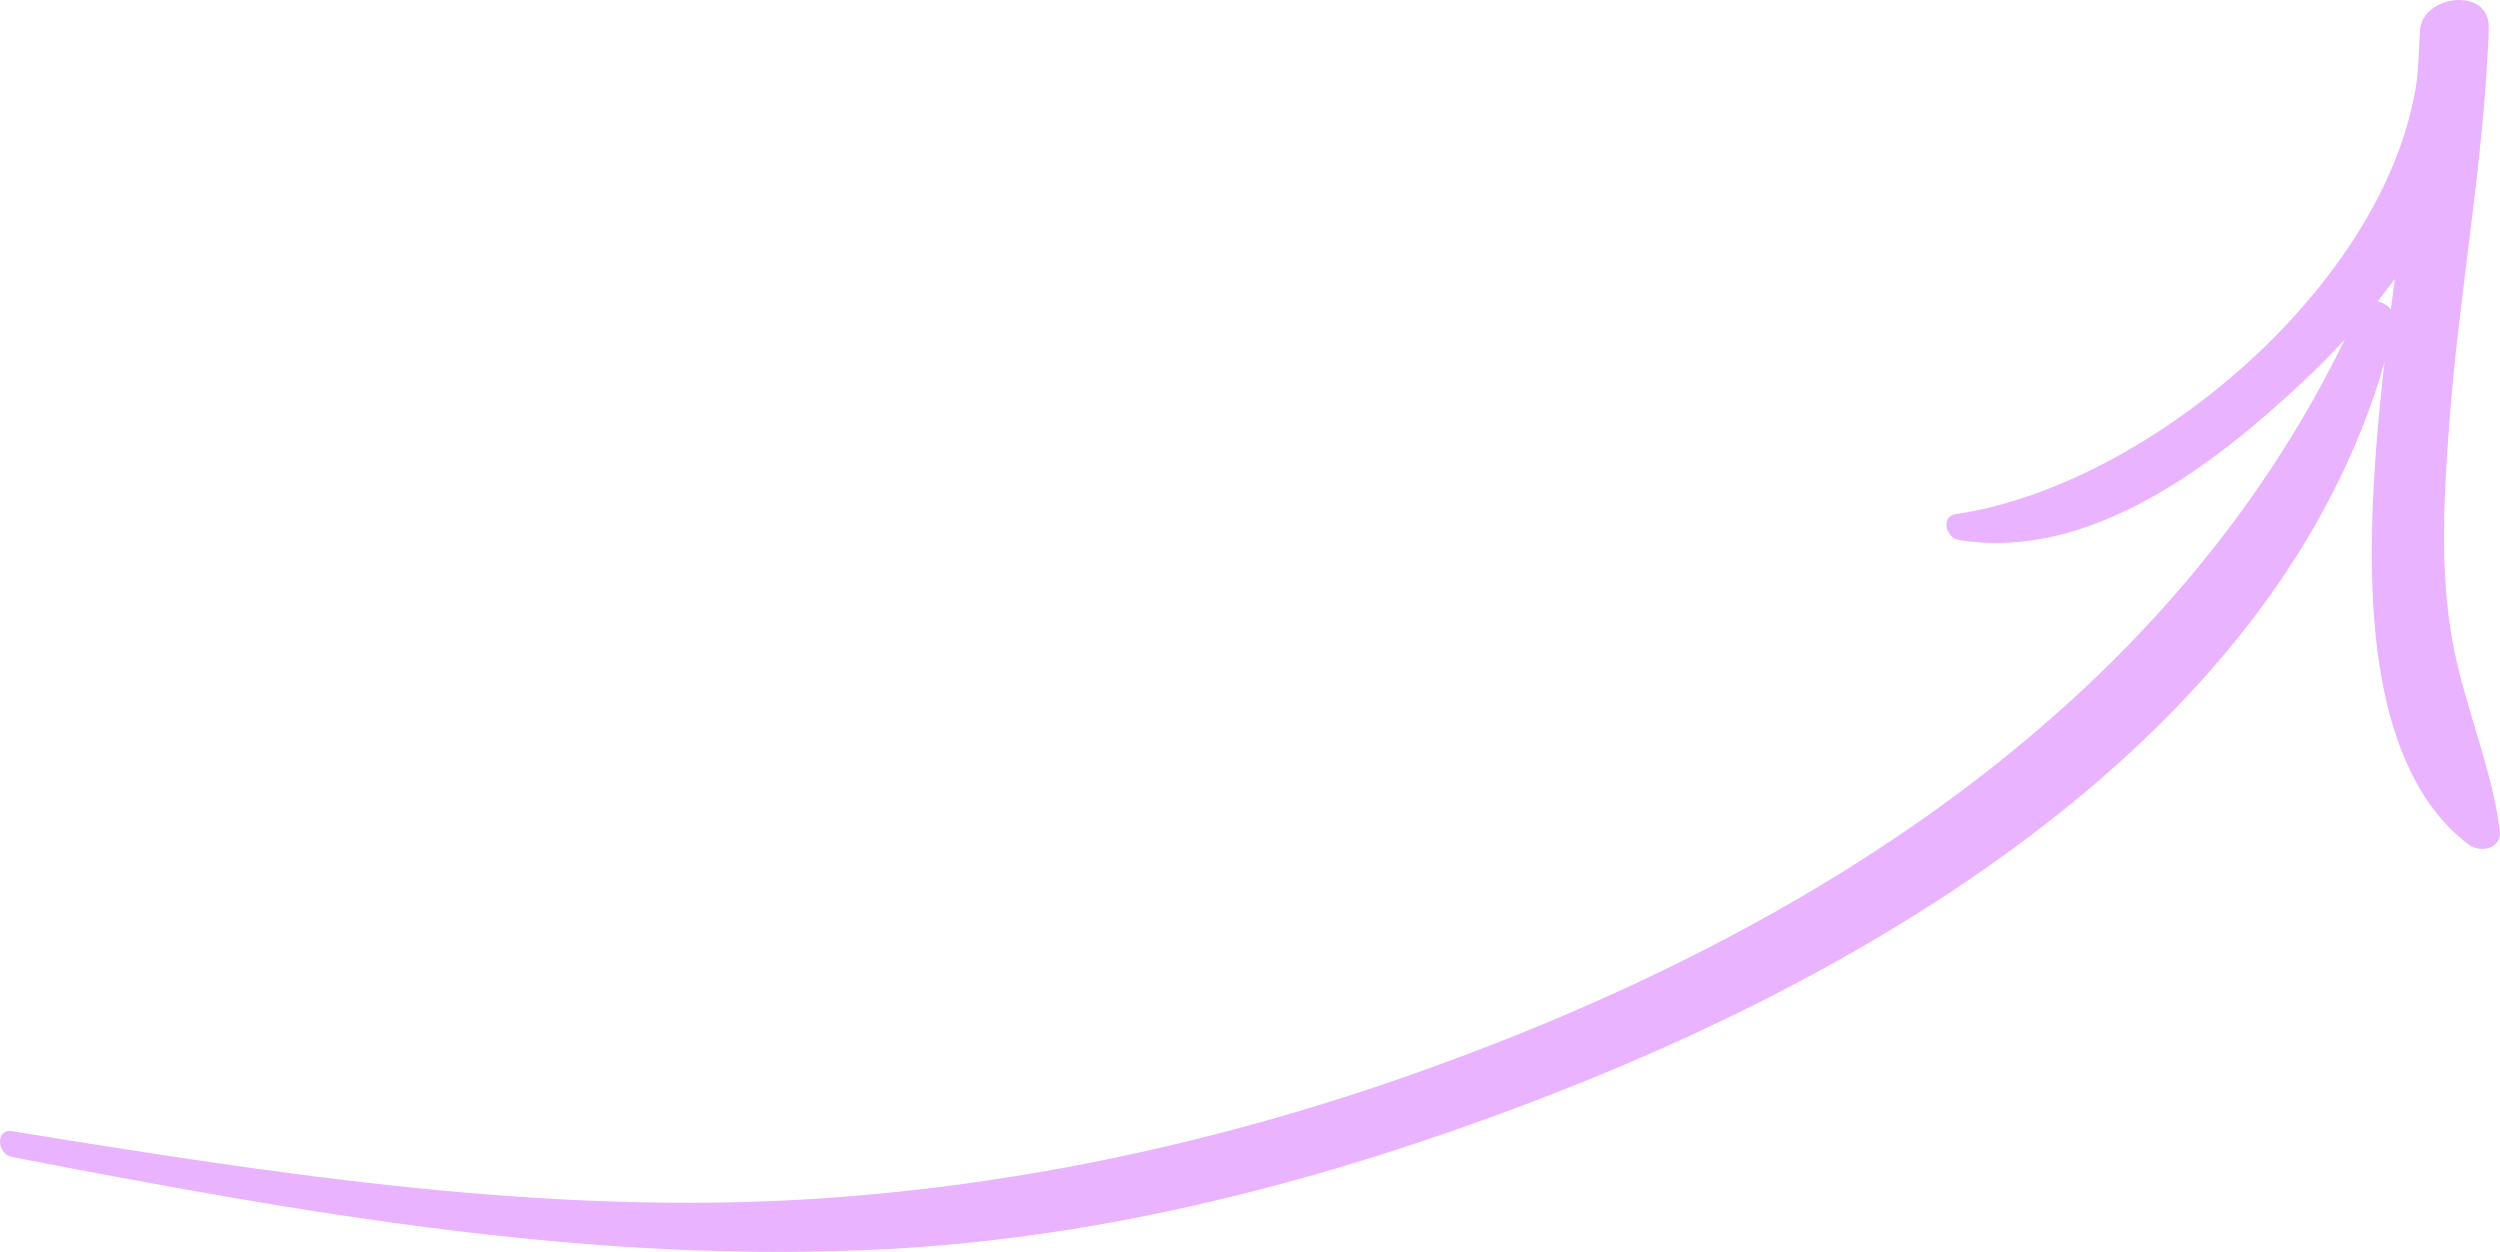 <svg xmlns="http://www.w3.org/2000/svg" width="1080" height="540.82" viewBox="0 0 1080 540.82"><g id="a"/><g id="b"><g id="c"><g id="d"><path d="M5.15 499.81c125.22 24.18 250.57 46.59 378.63 39.77 99.94-5.32 198.31-32.12 291.08-68.62 148.8-58.53 321.54-164.17 359.65-331.35 1.82-8-11.94-13.8-15.49-5.92-76.13 169.01-237.94 269.74-407.26 329.83-82.78 29.37-169.26 48.26-256.91 54.19-117.07 7.92-234.33-10.33-349.51-29.01-7.53-1.22-6.65 9.86-.19 11.11h0z" fill="#eab3ff"/><path d="M846.14 233.25c56.58 9.36 110.7-32.61 149.2-68.79 41.67-39.16 79.71-93.78 79.81-152.92.03-17.33-29.07-13.86-29.73 1.91-2.72 65.53-16.4 129.97-19.93 195.45-2.63 48.92-1.97 123.32 40.83 155.88 5.23 3.98 14.6 1.79 13.6-6.02-3.6-27.97-15.62-54.44-20.57-82.43-5.45-30.8-3.54-62.85-1.21-93.86 4.29-57.18 15.15-113.53 17.02-170.93-9.95 1.88-19.9 3.77-29.85 5.65.3 93.38-112.09 191.95-200.36 204.9-6.69.98-4.39 10.23 1.2 11.15h0z" fill="#eab3ff"/></g></g></g></svg>